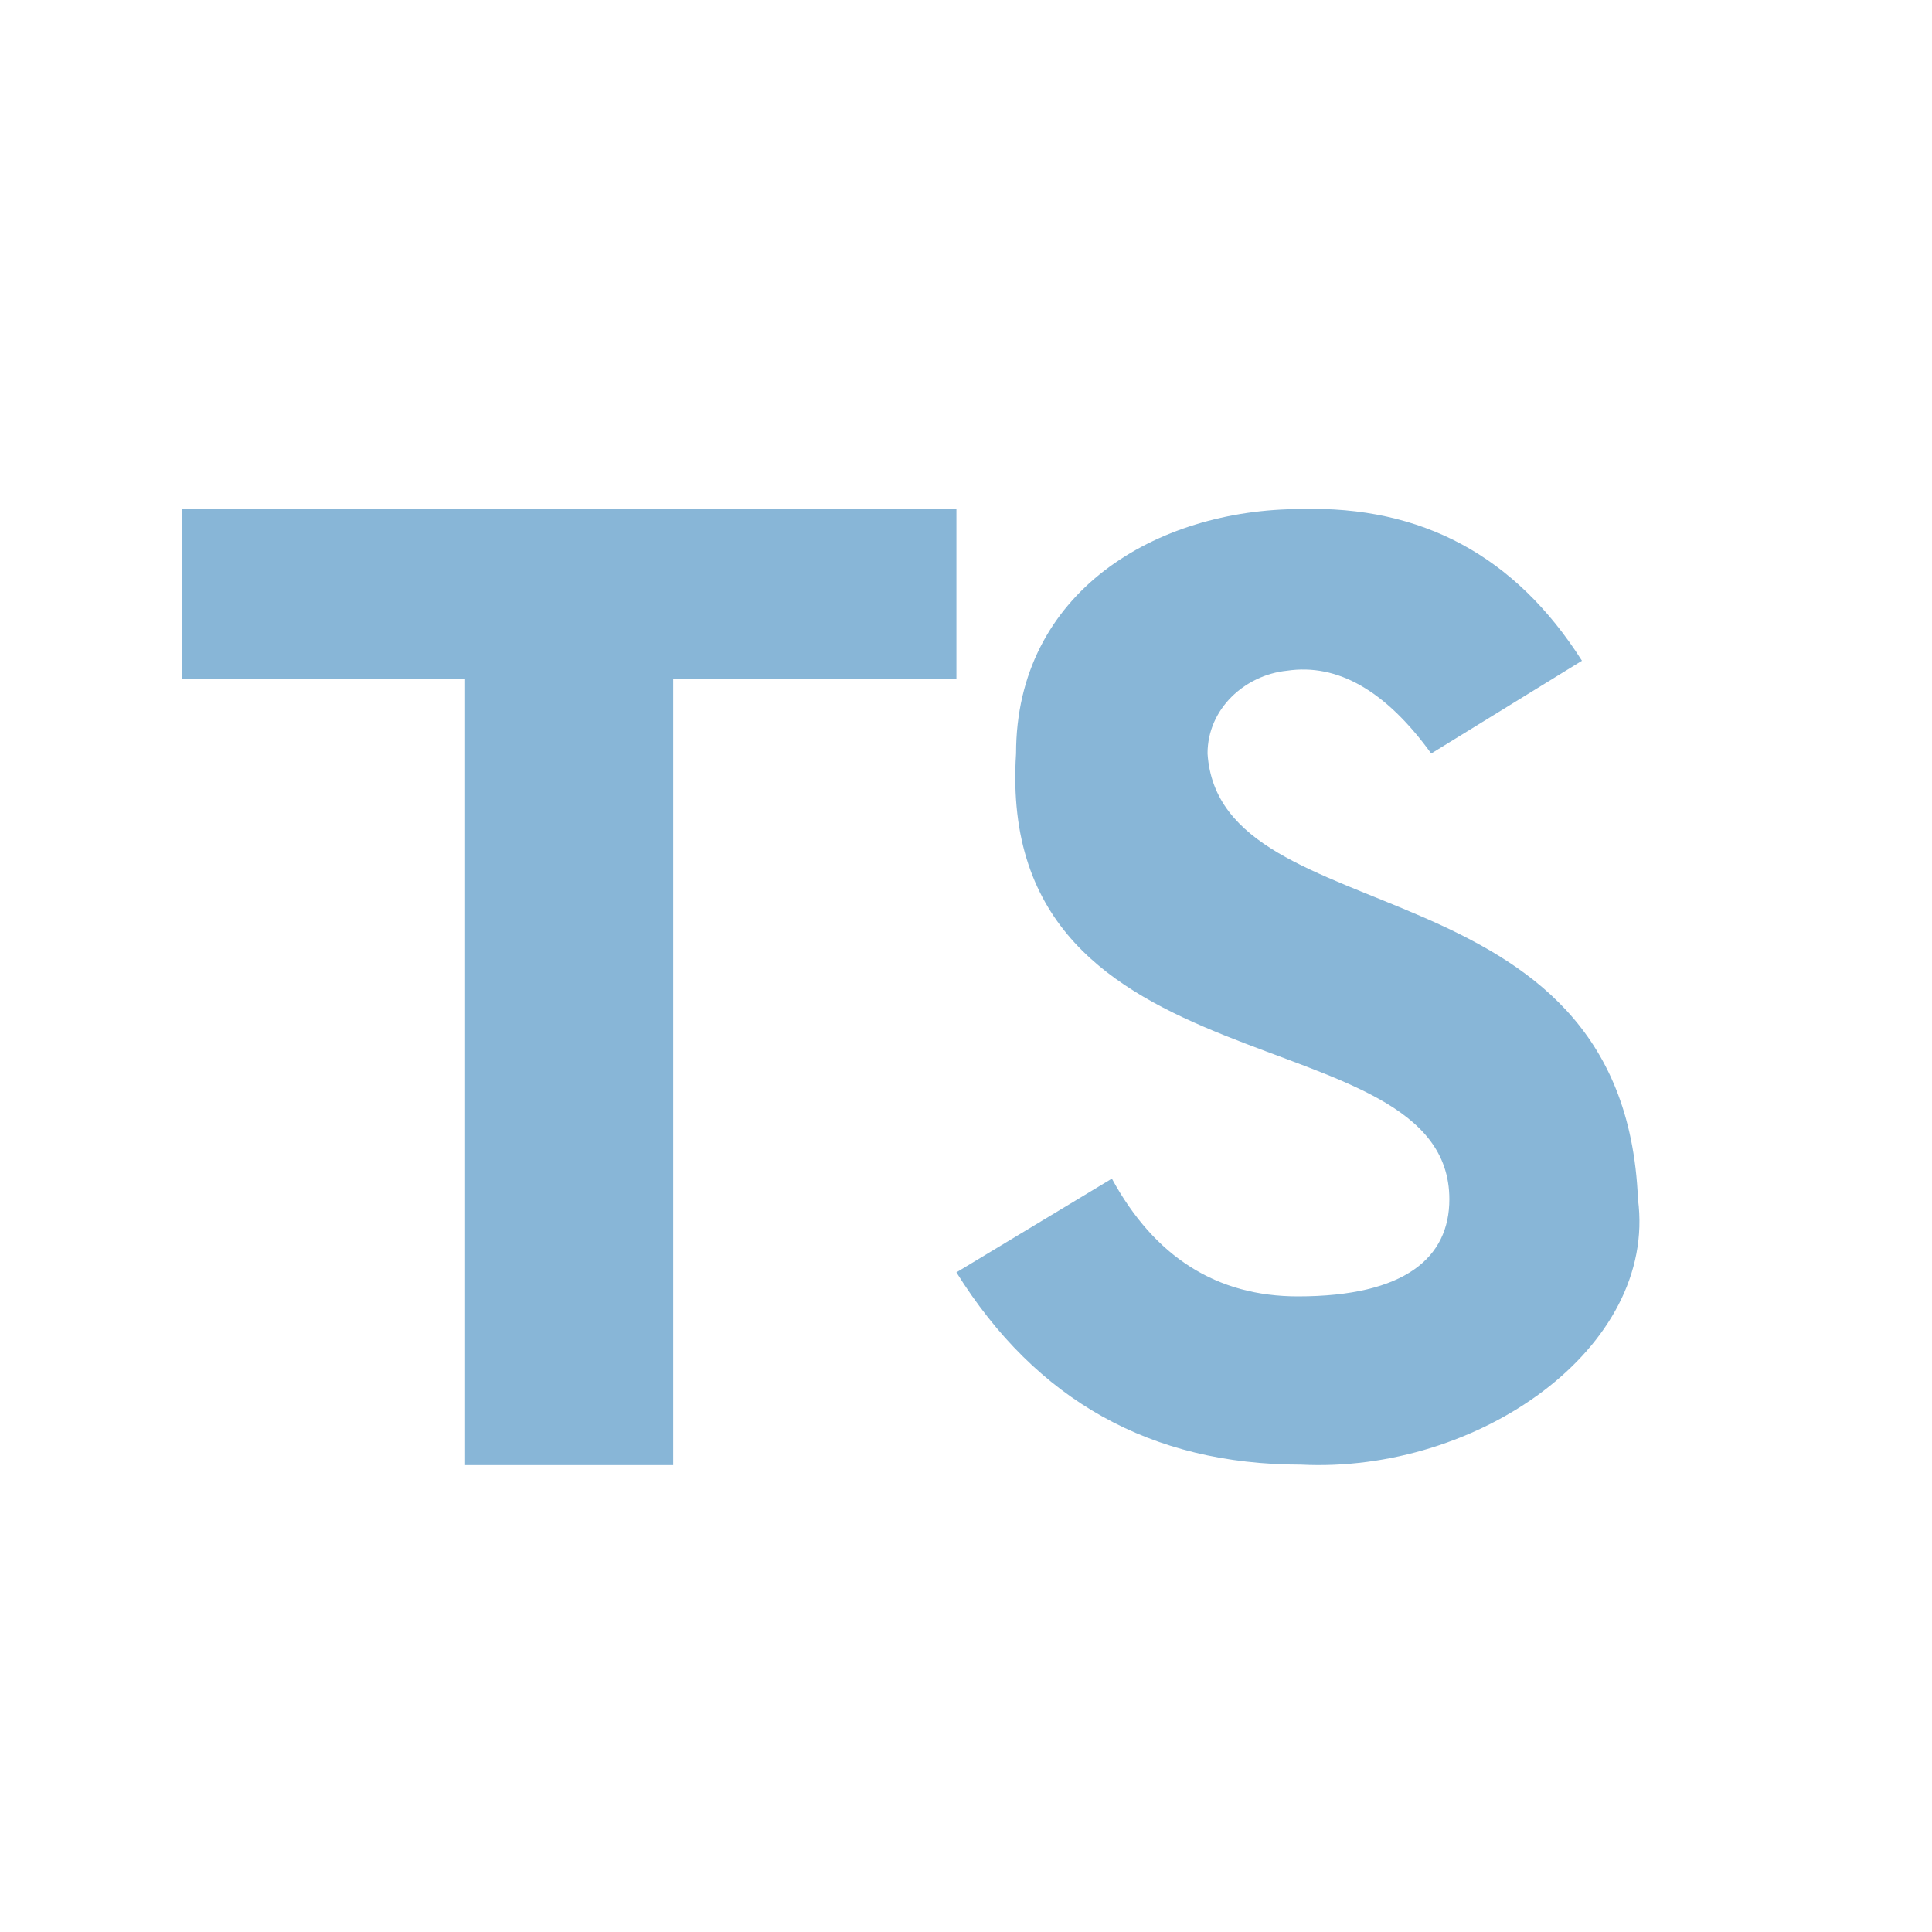 <svg xmlns="http://www.w3.org/2000/svg" width="54" height="54" viewBox="0 0 54 54">
  <g fill="#88B6D7" fill-rule="evenodd" transform="translate(5 14)">
    <path d="M35.003,7.061 L39.216,4.468 C37.357,1.543 34.739,0.129 31.36,0.228 C27.318,0.228 23.399,2.549 23.399,7.061 C22.782,16.723 35.51,14.252 35.51,19.52 C35.51,21.147 34.28,22.234 31.277,22.234 C29.008,22.234 27.274,21.137 26.077,18.943 L21.732,21.563 C23.966,25.146 27.175,26.937 31.36,26.937 C36.306,27.188 41.33,23.68 40.782,19.52 C40.391,9.908 29.085,12.222 28.751,7.061 C28.751,5.809 29.796,4.868 30.968,4.747 C32.389,4.536 33.734,5.307 35.003,7.061 Z"/>
    <polygon points=".095 .223 .095 4.972 7.999 4.972 7.999 26.95 13.816 26.95 13.816 4.972 21.732 4.972 21.732 .223"/>
  </g>
</svg>
